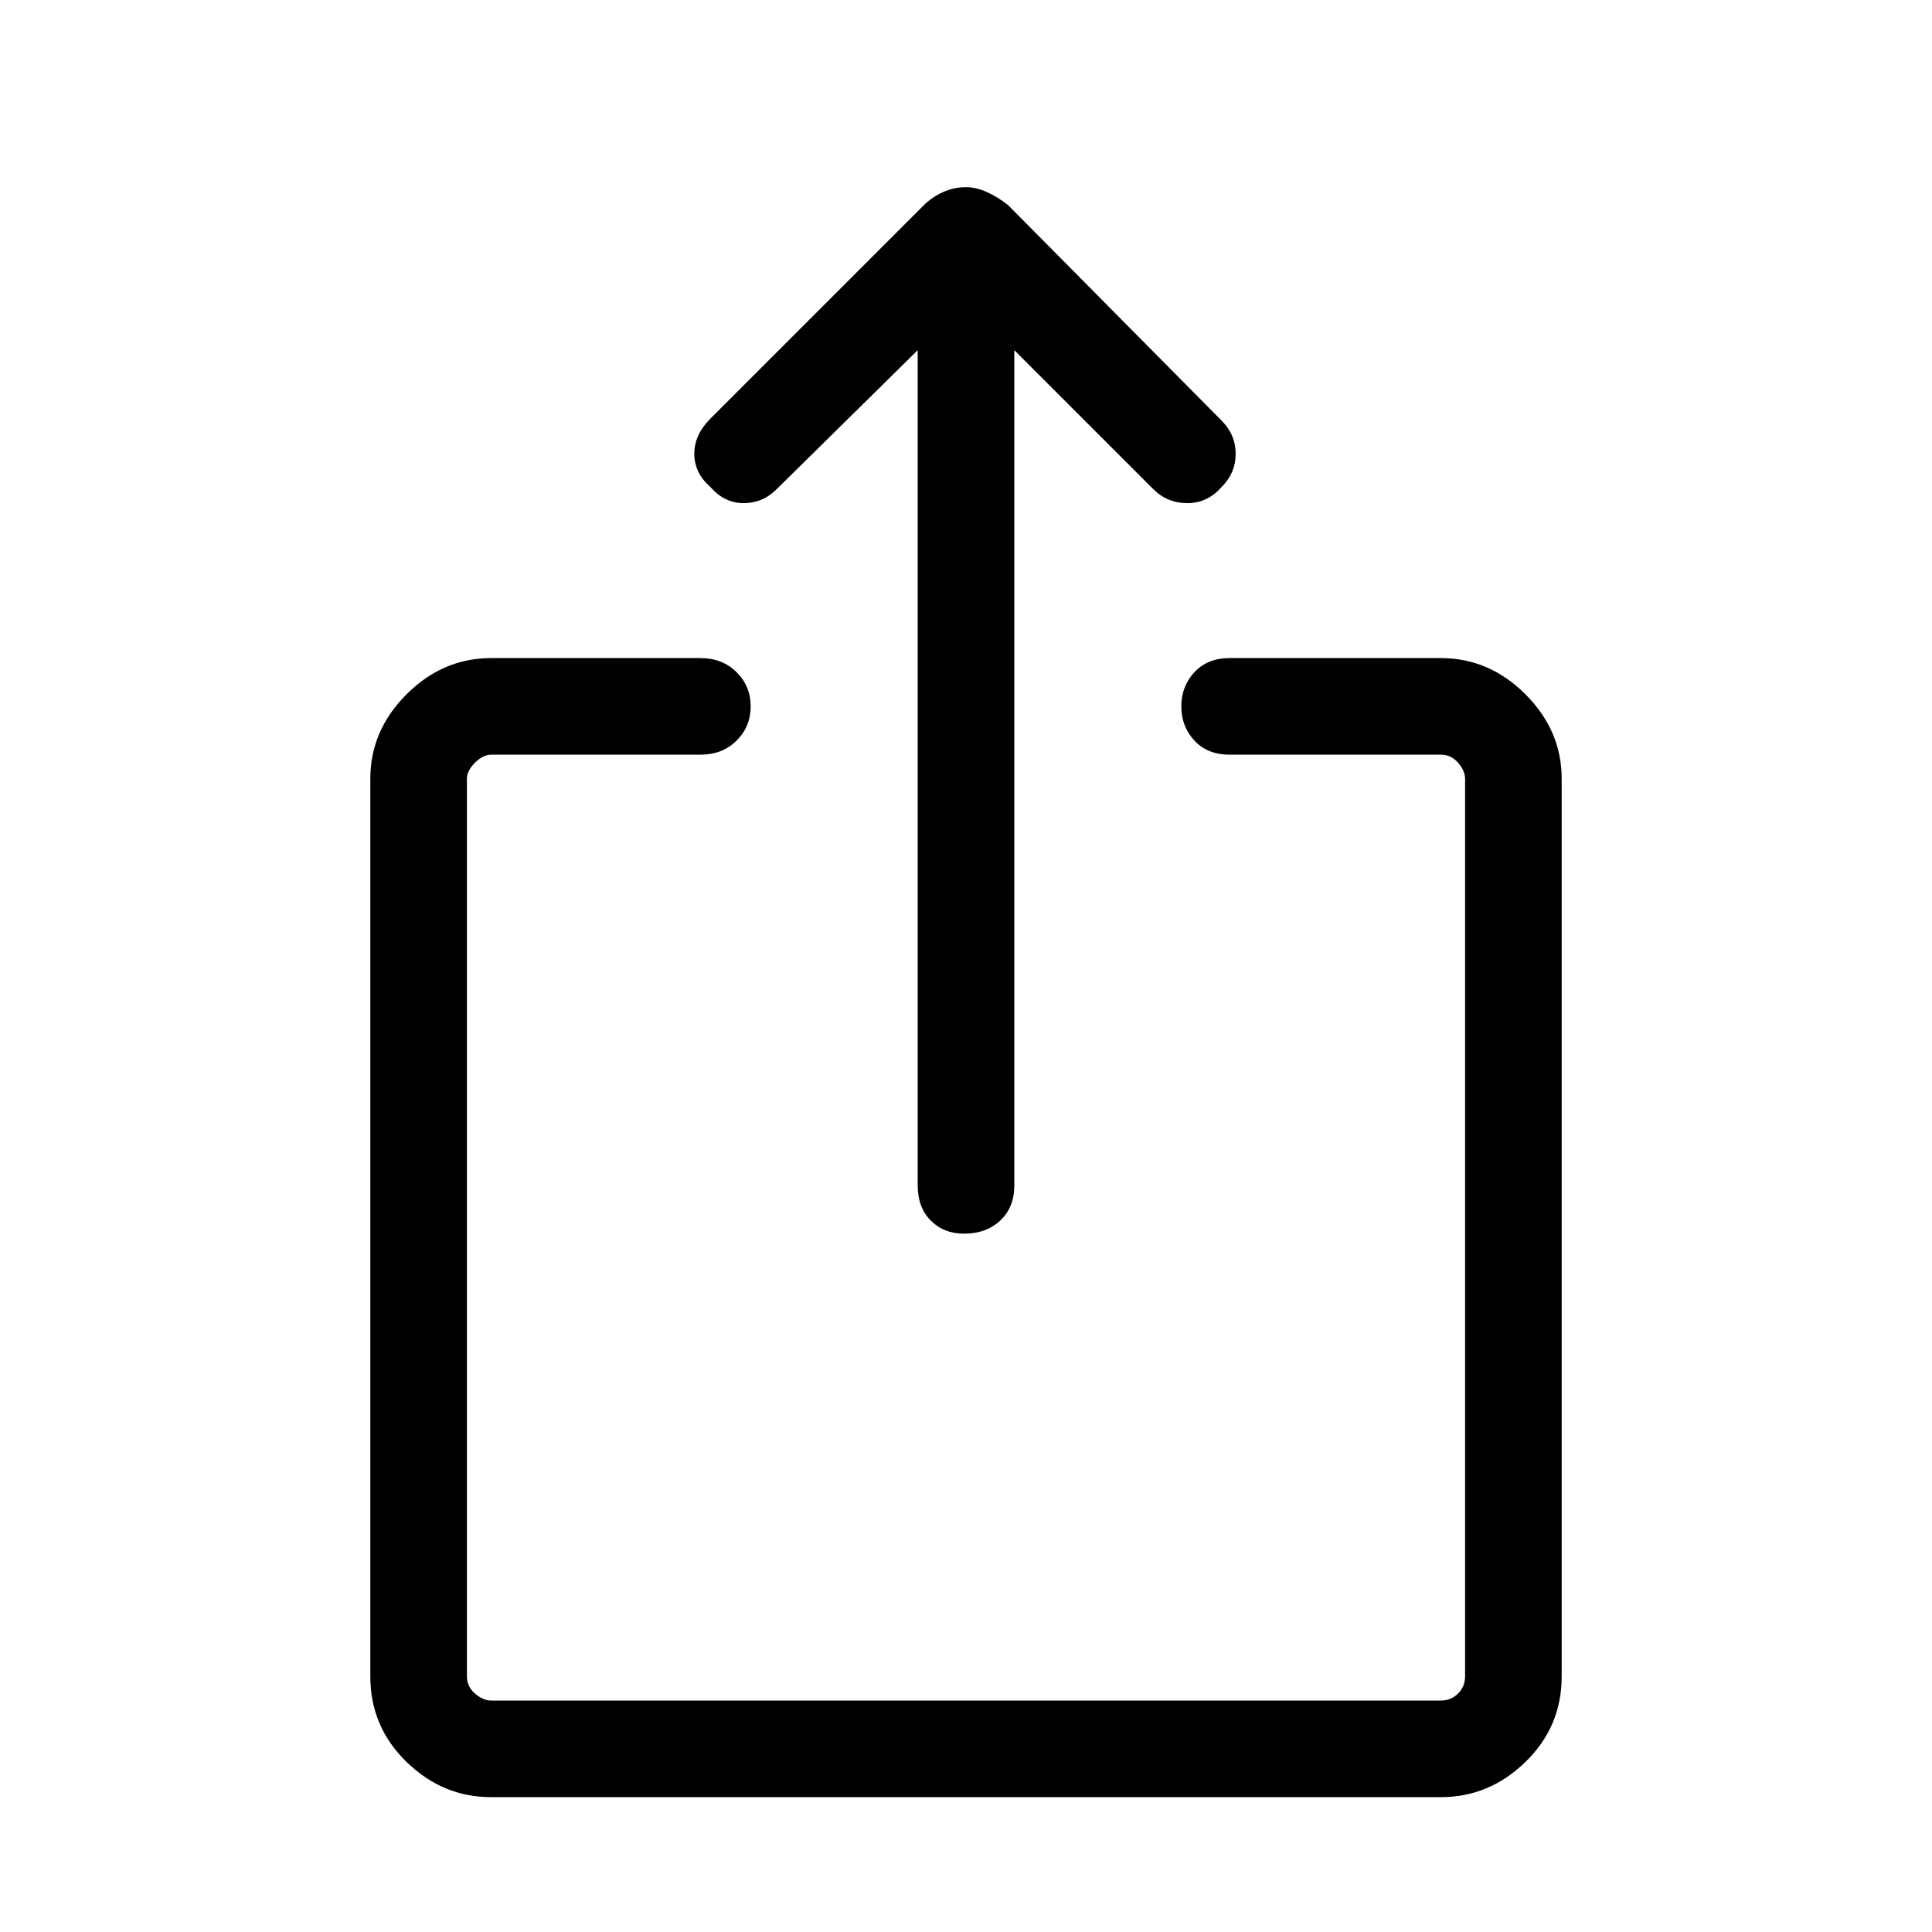 <svg xmlns="http://www.w3.org/2000/svg" height="40" width="40"><path d="M19.958 25.542q-.416 0-.687-.271Q19 25 19 24.542V7.25l-2.917 2.875q-.291.292-.687.292-.396 0-.688-.334-.333-.291-.333-.687 0-.396.333-.729l4.417-4.417q.167-.167.396-.271.229-.104.479-.104.208 0 .438.104.229.104.437.271l4.417 4.458q.291.292.291.688 0 .396-.291.687-.292.334-.709.334-.416 0-.708-.292L21 7.25v17.292q0 .458-.292.729-.291.271-.75.271Zm-9.791 11.666q-1 0-1.75-.729t-.75-1.771V16.125q0-1 .75-1.75t1.75-.75H14.5q.458 0 .75.292.292.291.292.708t-.292.708q-.292.292-.75.292h-4.333q-.167 0-.334.167-.166.166-.166.333v18.583q0 .209.166.354.167.146.334.146h19.666q.209 0 .355-.146.145-.145.145-.354V16.125q0-.167-.145-.333-.146-.167-.355-.167h-4.375q-.458 0-.729-.292-.271-.291-.271-.708t.271-.708q.271-.292.729-.292h4.375q1 0 1.75.75t.75 1.75v18.583q0 1.042-.75 1.771-.75.729-1.75.729Z"/></svg>